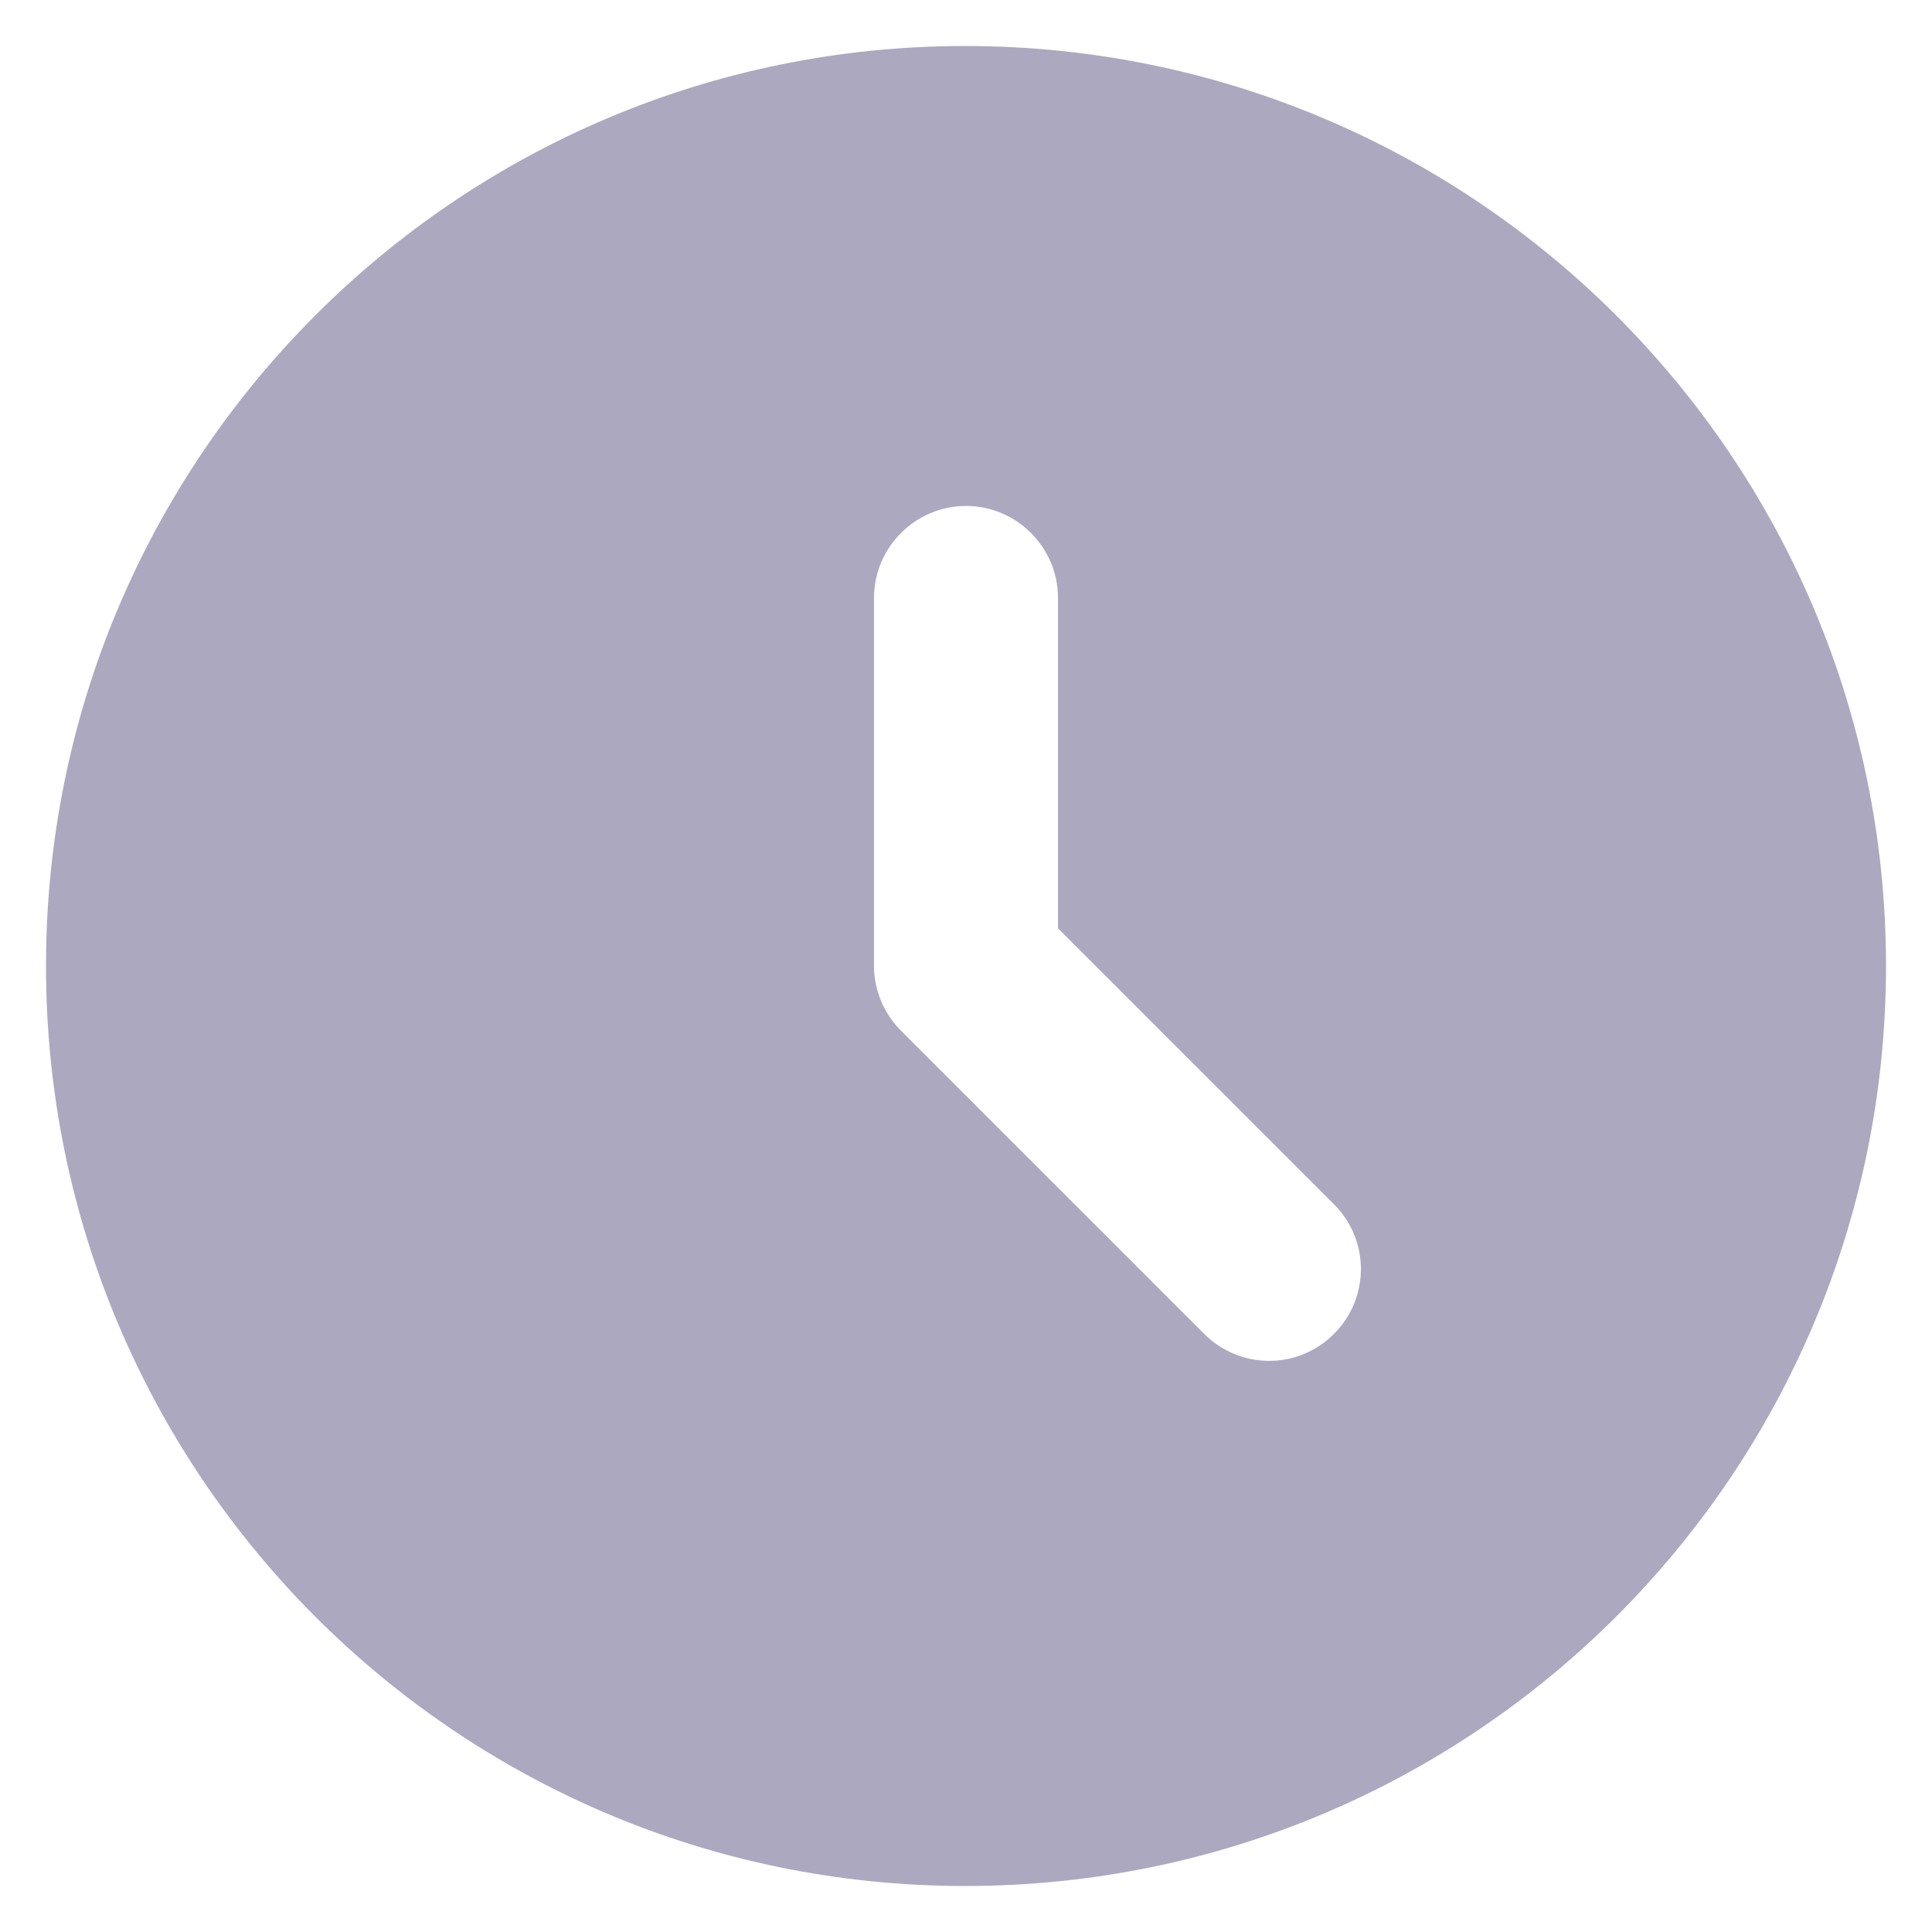 <svg width="16" height="16" viewBox="0 0 16 16" fill="none" xmlns="http://www.w3.org/2000/svg">
<path d="M7.992 0.381C3.787 0.381 0.381 3.794 0.381 8C0.381 12.206 3.787 15.619 7.992 15.619C12.206 15.619 15.619 12.206 15.619 8C15.619 3.794 12.206 0.381 7.992 0.381ZM11.047 11.047C10.977 11.118 10.893 11.174 10.801 11.212C10.709 11.251 10.61 11.27 10.51 11.27C10.411 11.27 10.312 11.251 10.22 11.212C10.127 11.174 10.044 11.118 9.973 11.047L7.467 8.541C7.395 8.47 7.337 8.386 7.298 8.293C7.259 8.2 7.238 8.101 7.238 8V4.952C7.238 4.533 7.581 4.19 8 4.19C8.419 4.19 8.762 4.533 8.762 4.952V7.688L11.047 9.973C11.345 10.27 11.345 10.75 11.047 11.047Z" fill="#ABA8C0"/>
</svg>
